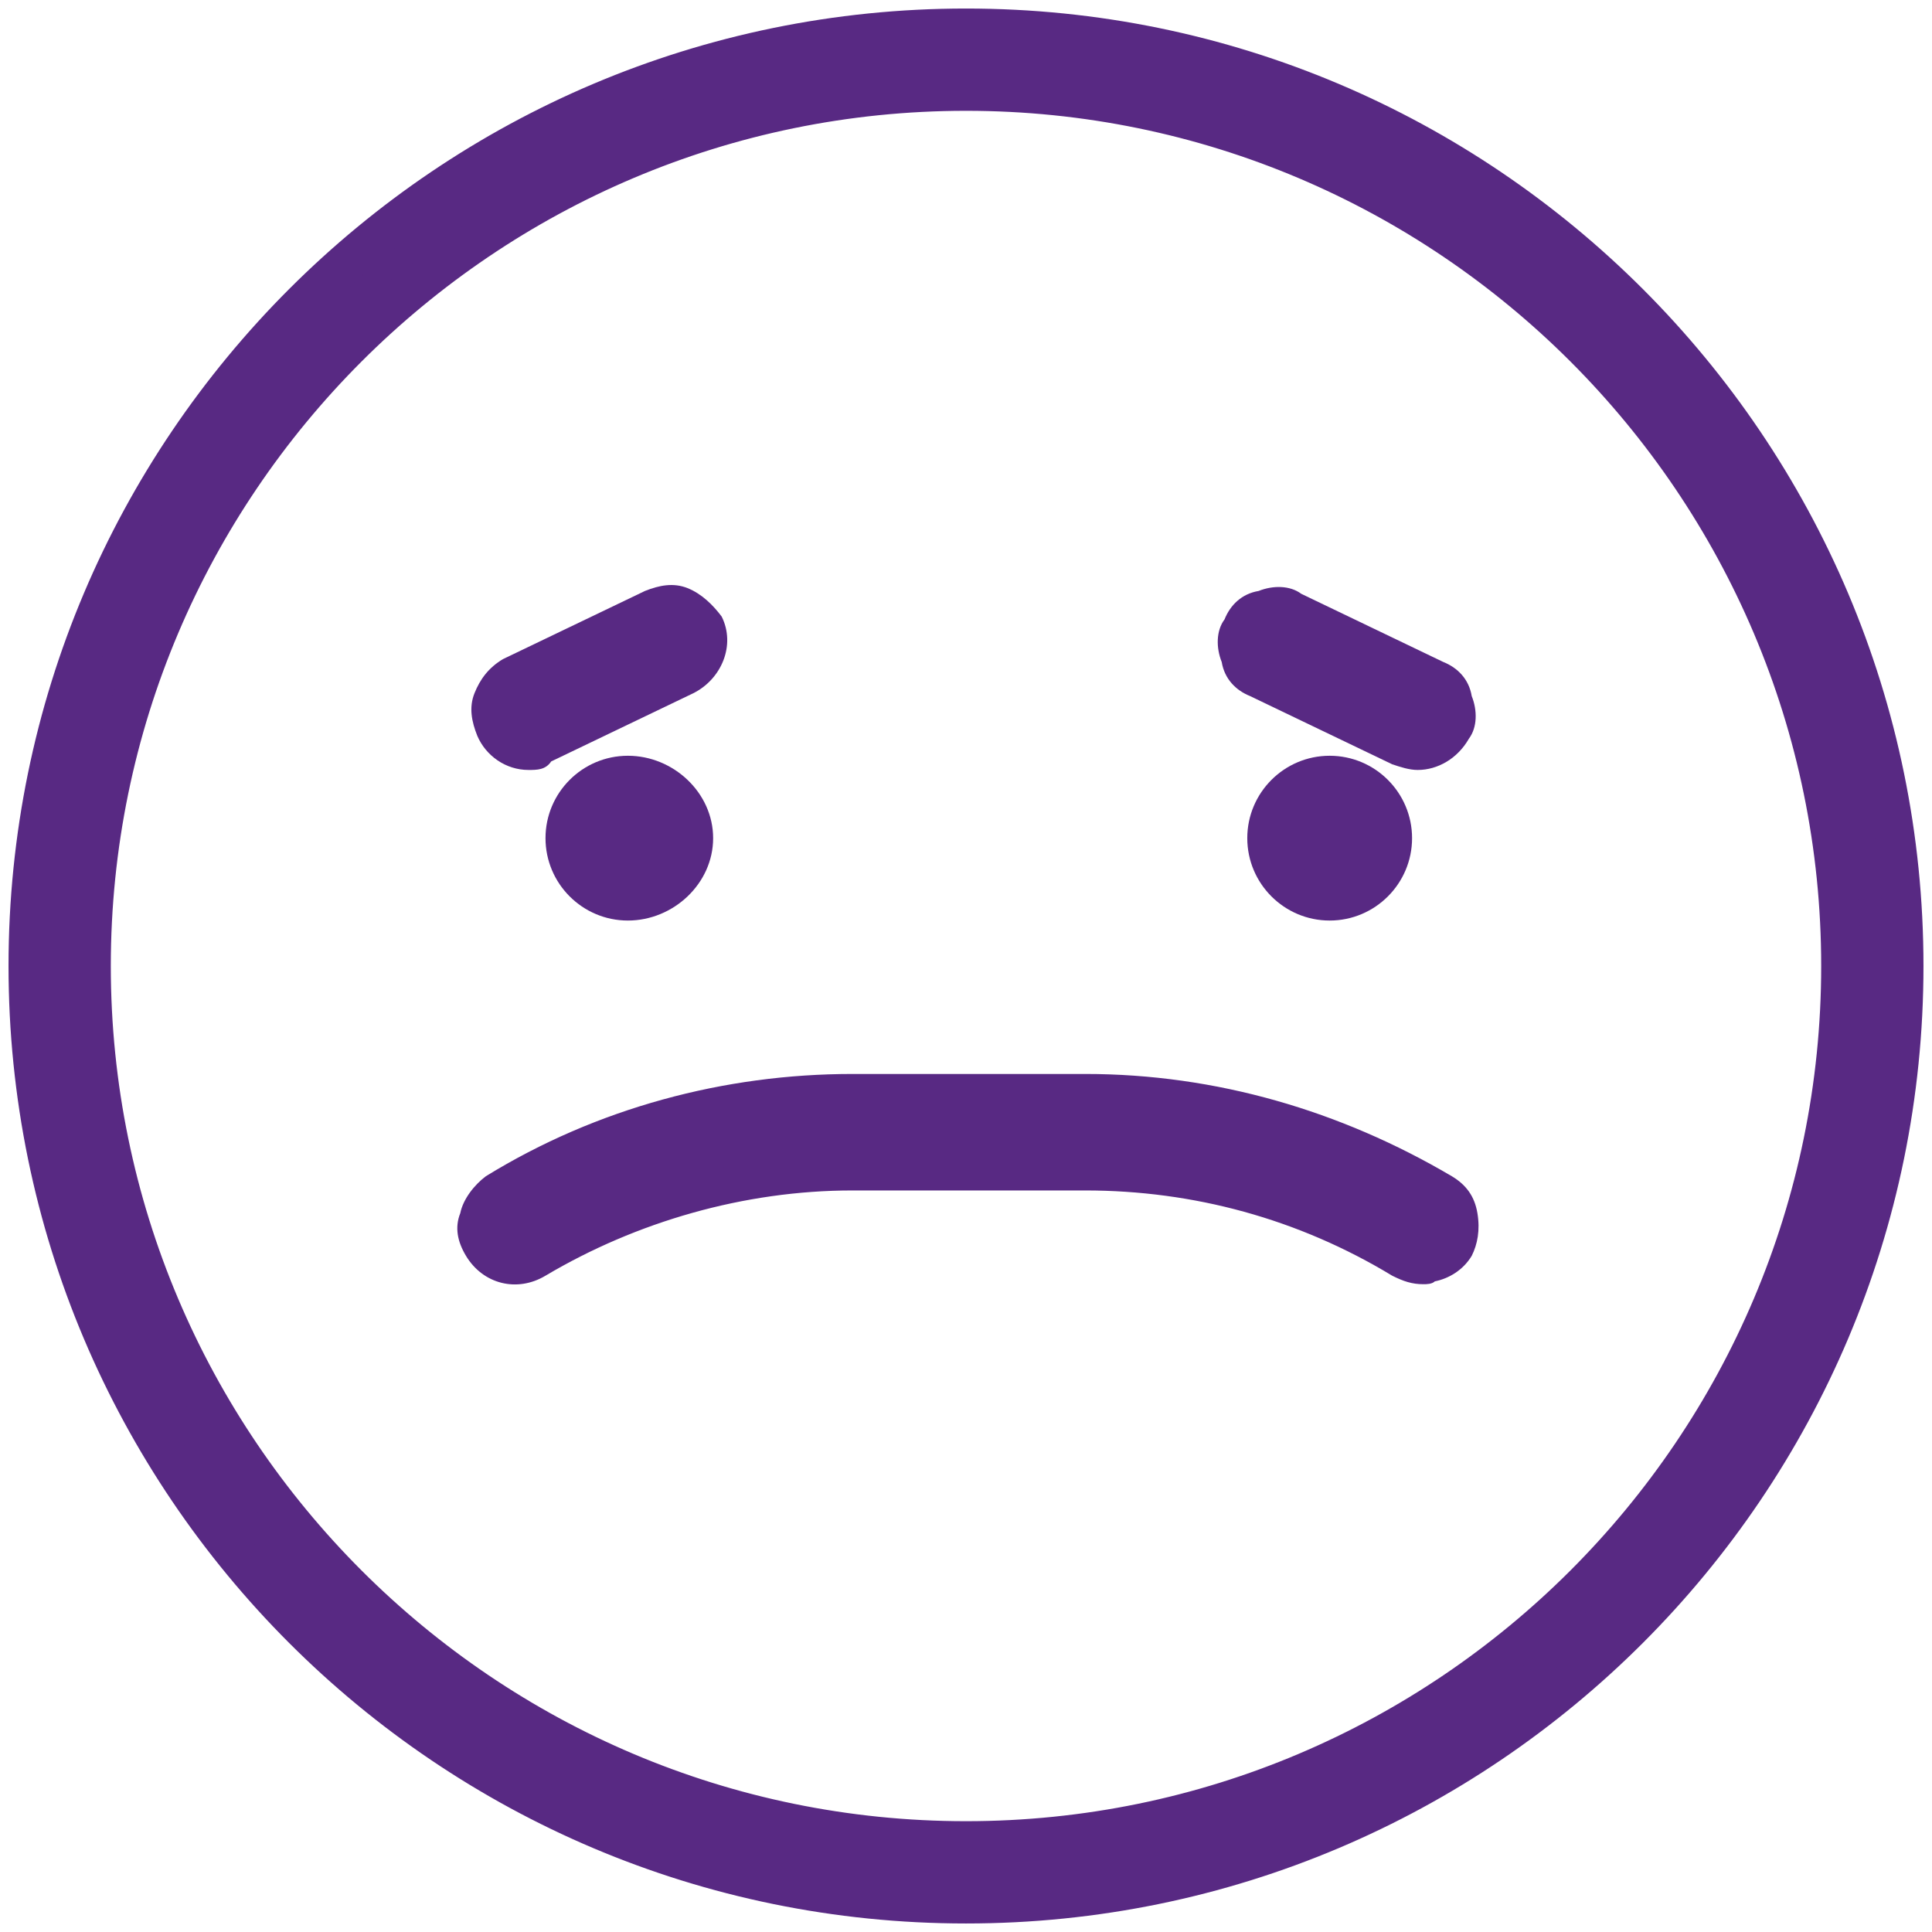 <svg xmlns="http://www.w3.org/2000/svg" xmlns:svg="http://www.w3.org/2000/svg" id="Camada_1" width="68" height="68" x="0" y="0" version="1.1" viewBox="0 0 68 68" xml:space="preserve"><style id="style4256" type="text/css">.st0{stroke:#582983;stroke-width:.75;stroke-miterlimit:10}.st0,.st1{fill:#582983}</style><g id="g4258" fill="#d8b212" fill-opacity="1" transform="translate(-39.9,-16.1)"><g id="g4260" fill="#d8b212" fill-opacity="1"><g id="g4262" fill="#d8b212" fill-opacity="1"><g id="g4264" fill="#d8b212" fill-opacity="1"><path id="path4266" fill="#d8b212" fill-opacity="1" stroke="#582983" stroke-miterlimit="10" stroke-width=".75" d="M 103.8,46.3" class="st0"/></g><g id="g4268" fill="#d8b212" fill-opacity="1"><path id="path4270" fill="#d8b212" fill-opacity="1" d="m 64.3,45.6 c 0,1.2 -1,2.2 -2.2,2.2 -1.2,0 -2.2,-1 -2.2,-2.2 0,-1.2 1,-2.2 2.2,-2.2 1.2,-0.1 2.2,0.9 2.2,2.2 l 0,0 z m 0,0" class="st1"/><path id="path4272" fill="#d8b212" fill-opacity="1" d="m 62,48.5 c -1.6,0 -2.9,-1.3 -2.9,-2.9 0,-1.6 1.3,-2.9 2.9,-2.9 1.6,0 3,1.3 3,2.9 0,1.6 -1.4,2.9 -3,2.9 z M 62,44 c -0.8,0 -1.5,0.7 -1.5,1.5 0,0.8 0.7,1.5 1.5,1.5 0.8,0 1.5,-0.7 1.5,-1.5 C 63.5,44.7 62.9,44 62,44 Z" class="st1"/></g><g id="g4274" fill="#d8b212" fill-opacity="1"><path id="path4276" fill="#d8b212" fill-opacity="1" d="m 88.9,45.6 c 0,1.2 -1,2.2 -2.2,2.2 -1.2,0 -2.2,-1 -2.2,-2.2 0,-1.2 1,-2.2 2.2,-2.2 1.2,-0.1 2.2,0.9 2.2,2.2 l 0,0 z m 0,0" class="st1"/><path id="path4278" fill="#d8b212" fill-opacity="1" d="m 86.7,48.5 c -1.6,0 -2.9,-1.3 -2.9,-2.9 0,-1.6 1.3,-2.9 2.9,-2.9 1.6,0 2.9,1.3 2.9,2.9 0,1.6 -1.3,2.9 -2.9,2.9 z m 0,-4.5 c -0.8,0 -1.5,0.7 -1.5,1.5 0,0.8 0.7,1.5 1.5,1.5 0.8,0 1.5,-0.7 1.5,-1.5 0,-0.8 -0.7,-1.5 -1.5,-1.5 z" class="st1"/></g><g id="g4280" fill="#d8b212" fill-opacity="1"><path id="path4282" fill="#d8b212" fill-opacity="1" d="m 58.5,42.5 c 0.2,0 0.4,0 0.6,-0.1 l 5,-2.4 c 0.7,-0.3 0.9,-1.1 0.6,-1.8 -0.3,-0.7 -1.1,-0.9 -1.8,-0.6 L 58,40 c -0.7,0.3 -0.9,1.1 -0.6,1.8 0.2,0.4 0.6,0.7 1.1,0.7 l 0,0 z m 0,0" class="st1"/><path id="path4284" fill="#d8b212" fill-opacity="1" d="m 58.5,43.2 c -0.8,0 -1.5,-0.5 -1.8,-1.2 -0.2,-0.5 -0.3,-1 -0.1,-1.5 0.2,-0.5 0.5,-0.9 1,-1.2 l 5,-2.4 c 0.5,-0.2 1,-0.3 1.5,-0.1 0.5,0.2 0.9,0.6 1.2,1 0.5,1 0,2.2 -1,2.7 l -5,2.4 c -0.2,0.3 -0.5,0.3 -0.8,0.3 z m 5,-5 c -0.1,0 -0.2,0 -0.3,0.1 l -5,2.4 c -0.1,0.1 -0.3,0.2 -0.3,0.4 -0.1,0.2 0,0.3 0,0.5 0.1,0.3 0.5,0.4 0.8,0.3 l 5,-2.4 C 64,39.4 64.1,39 64,38.7 c -0.1,-0.1 -0.2,-0.3 -0.4,-0.3 0.1,-0.2 0,-0.2 -0.1,-0.2 z" class="st1"/></g><g id="g4286" fill="#d8b212" fill-opacity="1"><path id="path4288" fill="#d8b212" fill-opacity="1" d="m 84.2,40 5,2.4 c 0.2,0.1 0.4,0.1 0.6,0.1 0.5,0 1,-0.3 1.2,-0.8 0.3,-0.7 0,-1.4 -0.6,-1.8 l -5,-2.4 c -0.7,-0.3 -1.4,0 -1.8,0.6 -0.4,0.8 -0.1,1.6 0.6,1.9 l 0,0 z m 0,0" class="st1"/><path id="path4290" fill="#d8b212" fill-opacity="1" d="m 89.8,43.2 c -0.3,0 -0.6,-0.1 -0.9,-0.2 l -5,-2.4 C 83.4,40.4 83,40 82.9,39.4 82.7,38.9 82.7,38.3 83,37.9 c 0.2,-0.5 0.6,-0.9 1.2,-1 0.5,-0.2 1.1,-0.2 1.5,0.1 l 5,2.4 c 0.5,0.2 0.9,0.6 1,1.2 0.2,0.5 0.2,1.1 -0.1,1.5 -0.4,0.7 -1.1,1.1 -1.8,1.1 z m -5.3,-3.8 5,2.4 c 0.3,0.1 0.7,0 0.8,-0.3 0.1,-0.1 0.1,-0.3 0,-0.5 -0.1,-0.2 -0.2,-0.3 -0.3,-0.4 l -5,-2.4 c -0.2,-0.1 -0.3,-0.1 -0.5,0 -0.2,0.1 -0.3,0.2 -0.4,0.3 -0.1,0.1 -0.1,0.3 0,0.5 0.1,0.2 0.2,0.3 0.4,0.4 l 0,0 z" class="st1"/></g><g id="g4292" fill="#d8b212" fill-opacity="1"><path id="path4294" fill="#d8b212" fill-opacity="1" d="m 89.3,60.5 c 0.3,0.2 0.6,0.2 1,0.2 0.3,-0.1 0.7,-0.3 0.9,-0.6 0.4,-0.6 0.2,-1.4 -0.4,-1.8 C 87,56 82.7,54.8 78.2,54.8 l -8.2,0 c -4.4,0 -8.8,1.2 -12.6,3.5 -0.6,0.4 -0.8,1.2 -0.4,1.8 0.4,0.6 1.2,0.8 1.8,0.4 3.4,-2.1 7.2,-3.1 11.2,-3.1 l 8.2,0 c 3.9,-0.1 7.7,1 11.1,3.1 l 0,0 z m 0,0" class="st1"/><path id="path4296" fill="#d8b212" fill-opacity="1" d="m 90,61.3 c -0.4,0 -0.7,-0.1 -1.1,-0.3 l 0,0 c -3.3,-2 -7,-3 -10.8,-3 l -8.2,0 c -3.8,0 -7.6,1.1 -10.8,3 -1,0.6 -2.2,0.3 -2.8,-0.7 -0.3,-0.5 -0.4,-1 -0.2,-1.5 0.1,-0.5 0.5,-1 0.9,-1.3 3.9,-2.4 8.4,-3.6 12.9,-3.6 l 8.2,0 c 4.6,0 9,1.3 12.9,3.6 0.5,0.3 0.8,0.7 0.9,1.3 0.1,0.6 0,1.1 -0.2,1.5 -0.3,0.5 -0.8,0.8 -1.3,0.9 -0.1,0.1 -0.3,0.1 -0.4,0.1 z m -0.3,-1.4 c 0.1,0.1 0.3,0.1 0.5,0.1 0.2,0 0.3,-0.1 0.4,-0.3 0.1,-0.1 0.1,-0.3 0.1,-0.5 0,-0.2 -0.1,-0.3 -0.3,-0.4 -3.7,-2.2 -7.9,-3.4 -12.2,-3.4 l -8.2,0 c -4.3,0 -8.5,1.2 -12.2,3.4 -0.1,0.1 -0.2,0.2 -0.3,0.4 0,0.2 0,0.3 0.1,0.5 0.2,0.3 0.6,0.4 0.9,0.2 C 62,57.8 66,56.7 70,56.7 l 8.2,0 c 4,-0.1 8,1 11.5,3.2 l 0,0 z" class="st1"/></g></g><g id="g4298" fill="#d8b212" fill-opacity="1"><g id="g4300" fill="#d8b212" fill-opacity="1"><path id="path4302" fill="#d8b212" fill-opacity="1" d="m 73.9,83.1 c -18.2,0 -33,-14.8 -33,-33 0,-18.2 14.8,-33 33,-33 18.2,0 33,14.8 33,33 0,18.2 -14.8,33 -33,33 z m 0,-63.8 c -17,0 -30.8,13.8 -30.8,30.8 0,17 13.8,30.8 30.8,30.8 17,0 30.8,-13.8 30.8,-30.8 0,-17 -13.8,-30.8 -30.8,-30.8 z" class="st1"/><path id="path4304" fill="#d8b212" fill-opacity="1" d="m 73.9,83.8 c -18.6,0 -33.7,-15.1 -33.7,-33.7 0,-18.6 15.1,-33.7 33.7,-33.7 18.6,0 33.7,15.1 33.7,33.7 0,18.6 -15.1,33.7 -33.7,33.7 z m 0,-66 c -17.8,0 -32.3,14.5 -32.3,32.3 0,17.8 14.5,32.3 32.3,32.3 17.8,0 32.3,-14.5 32.3,-32.3 0,-17.8 -14.5,-32.3 -32.3,-32.3 z m 0,63.8 c -17.4,0 -31.5,-14.1 -31.5,-31.5 0,-17.4 14.1,-31.5 31.5,-31.5 17.4,0 31.5,14.1 31.5,31.5 0,17.4 -14.1,31.5 -31.5,31.5 z M 73.9,20 C 57.3,20 43.8,33.5 43.8,50.1 43.8,66.7 57.3,80.2 73.9,80.2 90.5,80.2 104,66.7 104,50.1 104,33.5 90.5,20 73.9,20 Z" class="st1"/></g></g></g></g></svg>